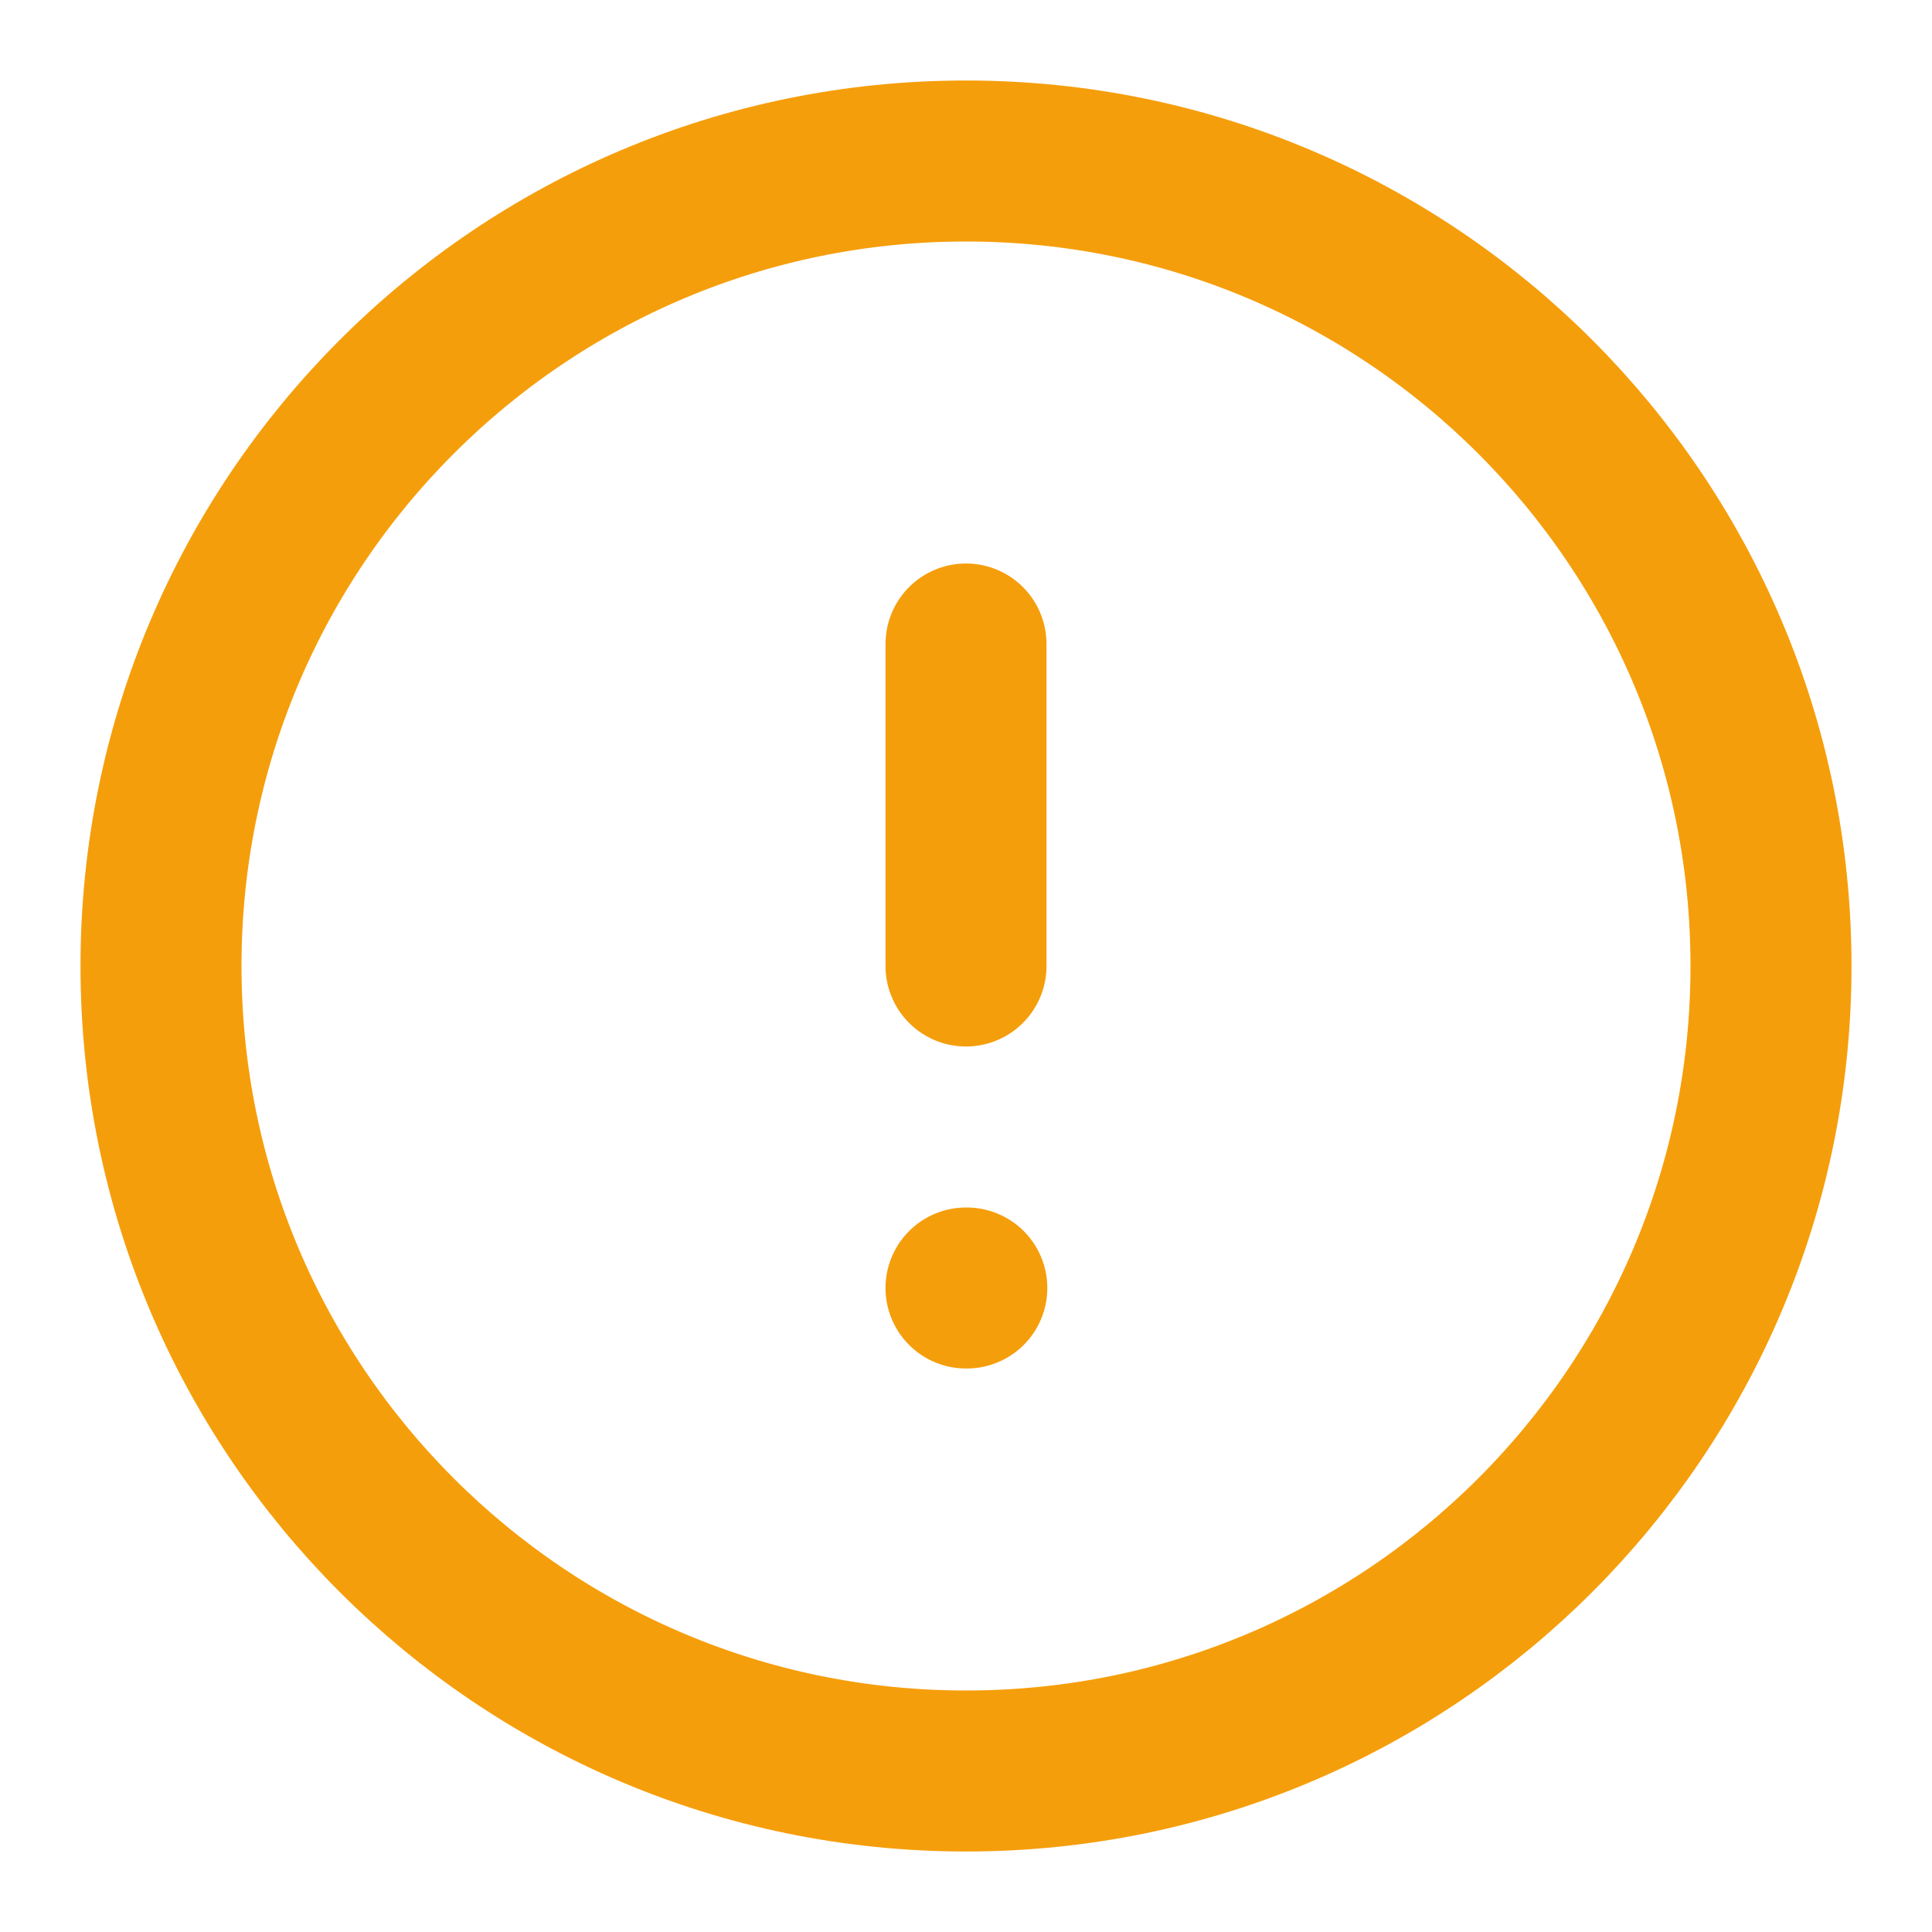 <svg width="24" height="24" viewBox="0 0 24 24" fill="none" xmlns="http://www.w3.org/2000/svg">
<path d="M12 22C17.523 22 22 17.523 22 12C22 6.477 17.523 2 12 2C6.477 2 2 6.477 2 12C2 17.523 6.477 22 12 22Z" stroke="#F59E0B" stroke-width="2" stroke-linecap="round" stroke-linejoin="round"/>
<path d="M12 8V12" stroke="#F59E0B" stroke-width="2" stroke-linecap="round" stroke-linejoin="round"/>
<path d="M12 16H12.01" stroke="#F59E0B" stroke-width="2" stroke-linecap="round" stroke-linejoin="round"/>
</svg>

